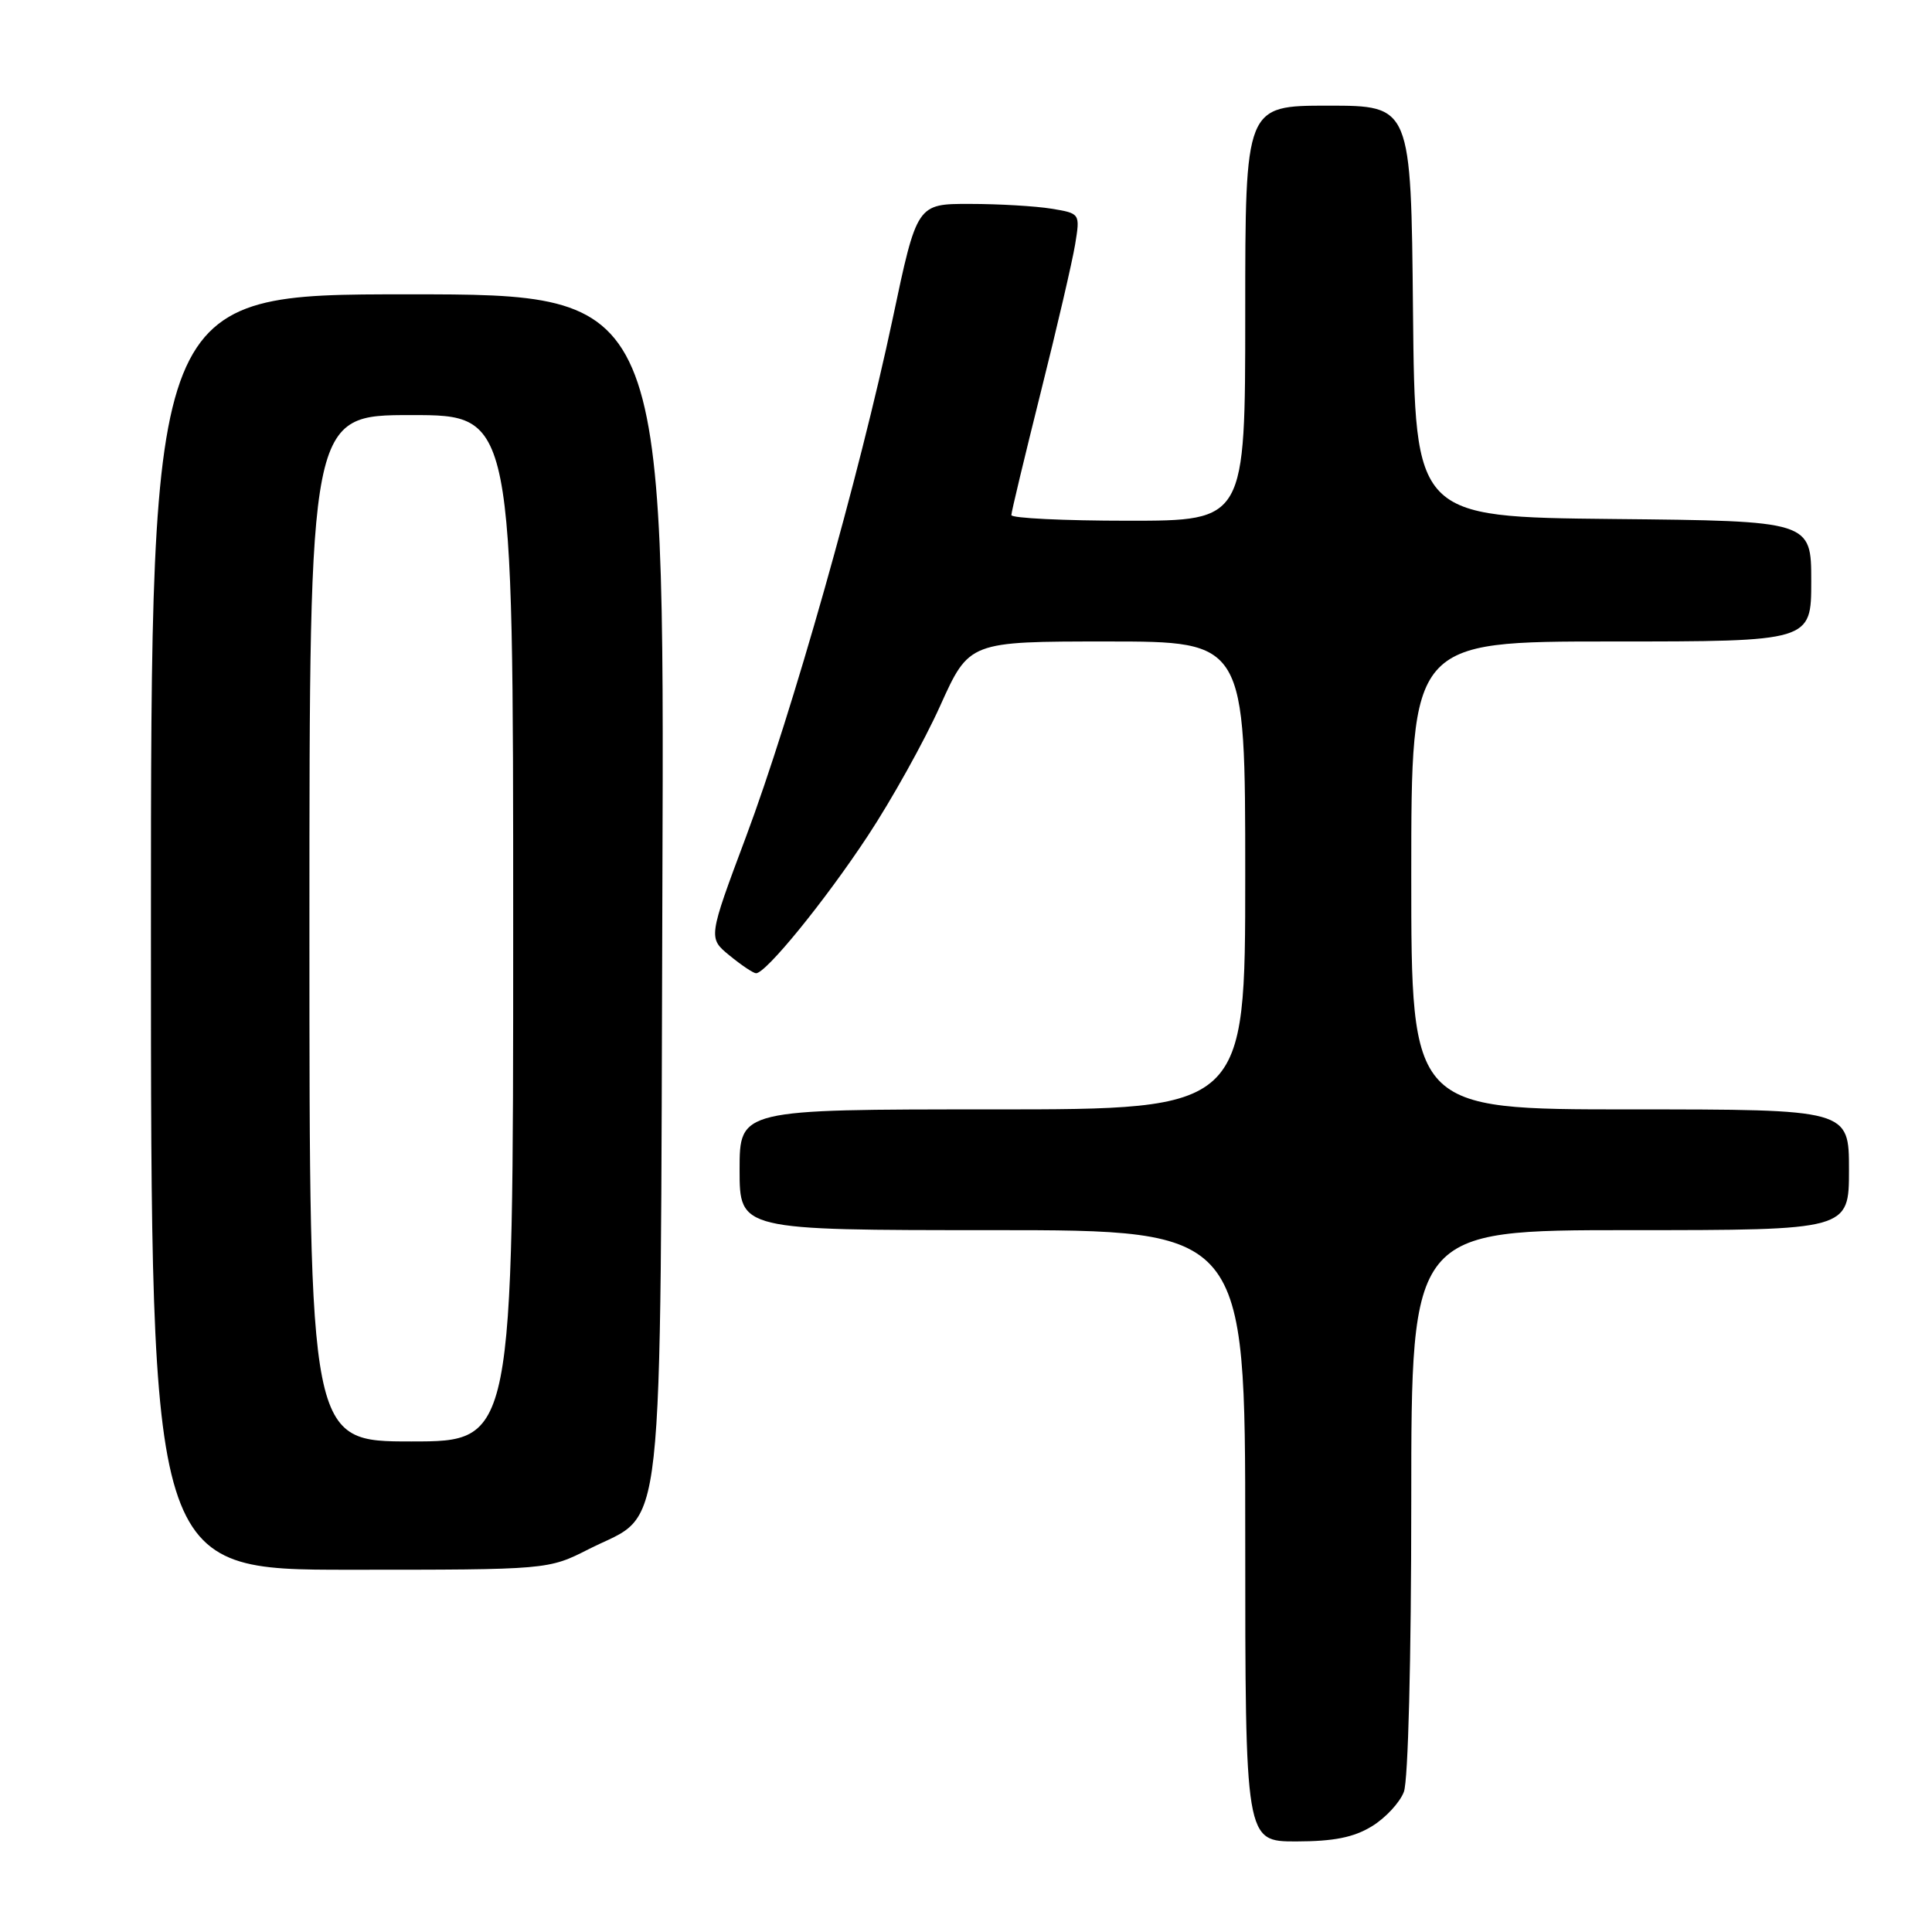 <?xml version="1.0" encoding="UTF-8" standalone="no"?>
<!DOCTYPE svg PUBLIC "-//W3C//DTD SVG 1.1//EN" "http://www.w3.org/Graphics/SVG/1.1/DTD/svg11.dtd" >
<svg xmlns="http://www.w3.org/2000/svg" xmlns:xlink="http://www.w3.org/1999/xlink" version="1.1" viewBox="0 0 256 256">
 <g >
 <path fill="currentColor"
d=" M 181.77 242.00 C 183.58 240.90 185.49 238.84 186.02 237.43 C 186.59 235.94 187.00 219.86 187.00 198.93 C 187.00 163.00 187.00 163.00 216.00 163.00 C 245.00 163.00 245.00 163.00 245.00 155.00 C 245.00 147.00 245.00 147.00 216.00 147.00 C 187.00 147.00 187.00 147.00 187.00 116.00 C 187.00 85.00 187.00 85.00 213.50 85.00 C 240.00 85.00 240.00 85.00 240.00 77.02 C 240.00 69.03 240.00 69.03 213.75 68.77 C 187.50 68.50 187.50 68.50 187.23 41.25 C 186.97 14.00 186.97 14.00 175.98 14.00 C 165.00 14.00 165.00 14.00 165.00 41.50 C 165.00 69.00 165.00 69.00 149.50 69.00 C 140.97 69.00 134.00 68.66 134.01 68.25 C 134.01 67.84 135.77 60.53 137.90 52.00 C 140.04 43.47 142.09 34.65 142.46 32.39 C 143.13 28.28 143.13 28.28 139.31 27.65 C 137.22 27.31 132.35 27.02 128.50 27.02 C 121.50 27.01 121.50 27.01 118.28 42.25 C 113.91 62.90 104.94 94.60 98.84 110.90 C 93.83 124.29 93.83 124.29 96.67 126.61 C 98.22 127.88 99.80 128.94 100.17 128.96 C 101.44 129.03 109.27 119.43 114.98 110.77 C 118.15 105.97 122.47 98.21 124.58 93.52 C 128.42 85.00 128.42 85.00 146.71 85.00 C 165.00 85.00 165.00 85.00 165.00 116.00 C 165.00 147.00 165.00 147.00 131.50 147.00 C 98.00 147.00 98.00 147.00 98.00 155.00 C 98.00 163.00 98.00 163.00 131.50 163.00 C 165.00 163.00 165.00 163.00 165.00 203.50 C 165.00 244.00 165.00 244.00 171.75 244.00 C 176.73 243.99 179.36 243.47 181.77 242.00 Z  M 78.05 205.25 C 88.23 200.08 87.46 207.07 87.77 117.25 C 88.05 39.00 88.05 39.00 54.02 39.00 C 20.00 39.00 20.00 39.00 20.00 123.50 C 20.00 208.00 20.00 208.00 46.32 208.00 C 72.64 208.00 72.64 208.00 78.05 205.25 Z  M 41.00 123.00 C 41.00 55.00 41.00 55.00 54.50 55.00 C 68.00 55.00 68.00 55.00 68.00 123.00 C 68.00 191.00 68.00 191.00 54.50 191.00 C 41.00 191.00 41.00 191.00 41.00 123.00 Z "/>
</g>
</svg>
